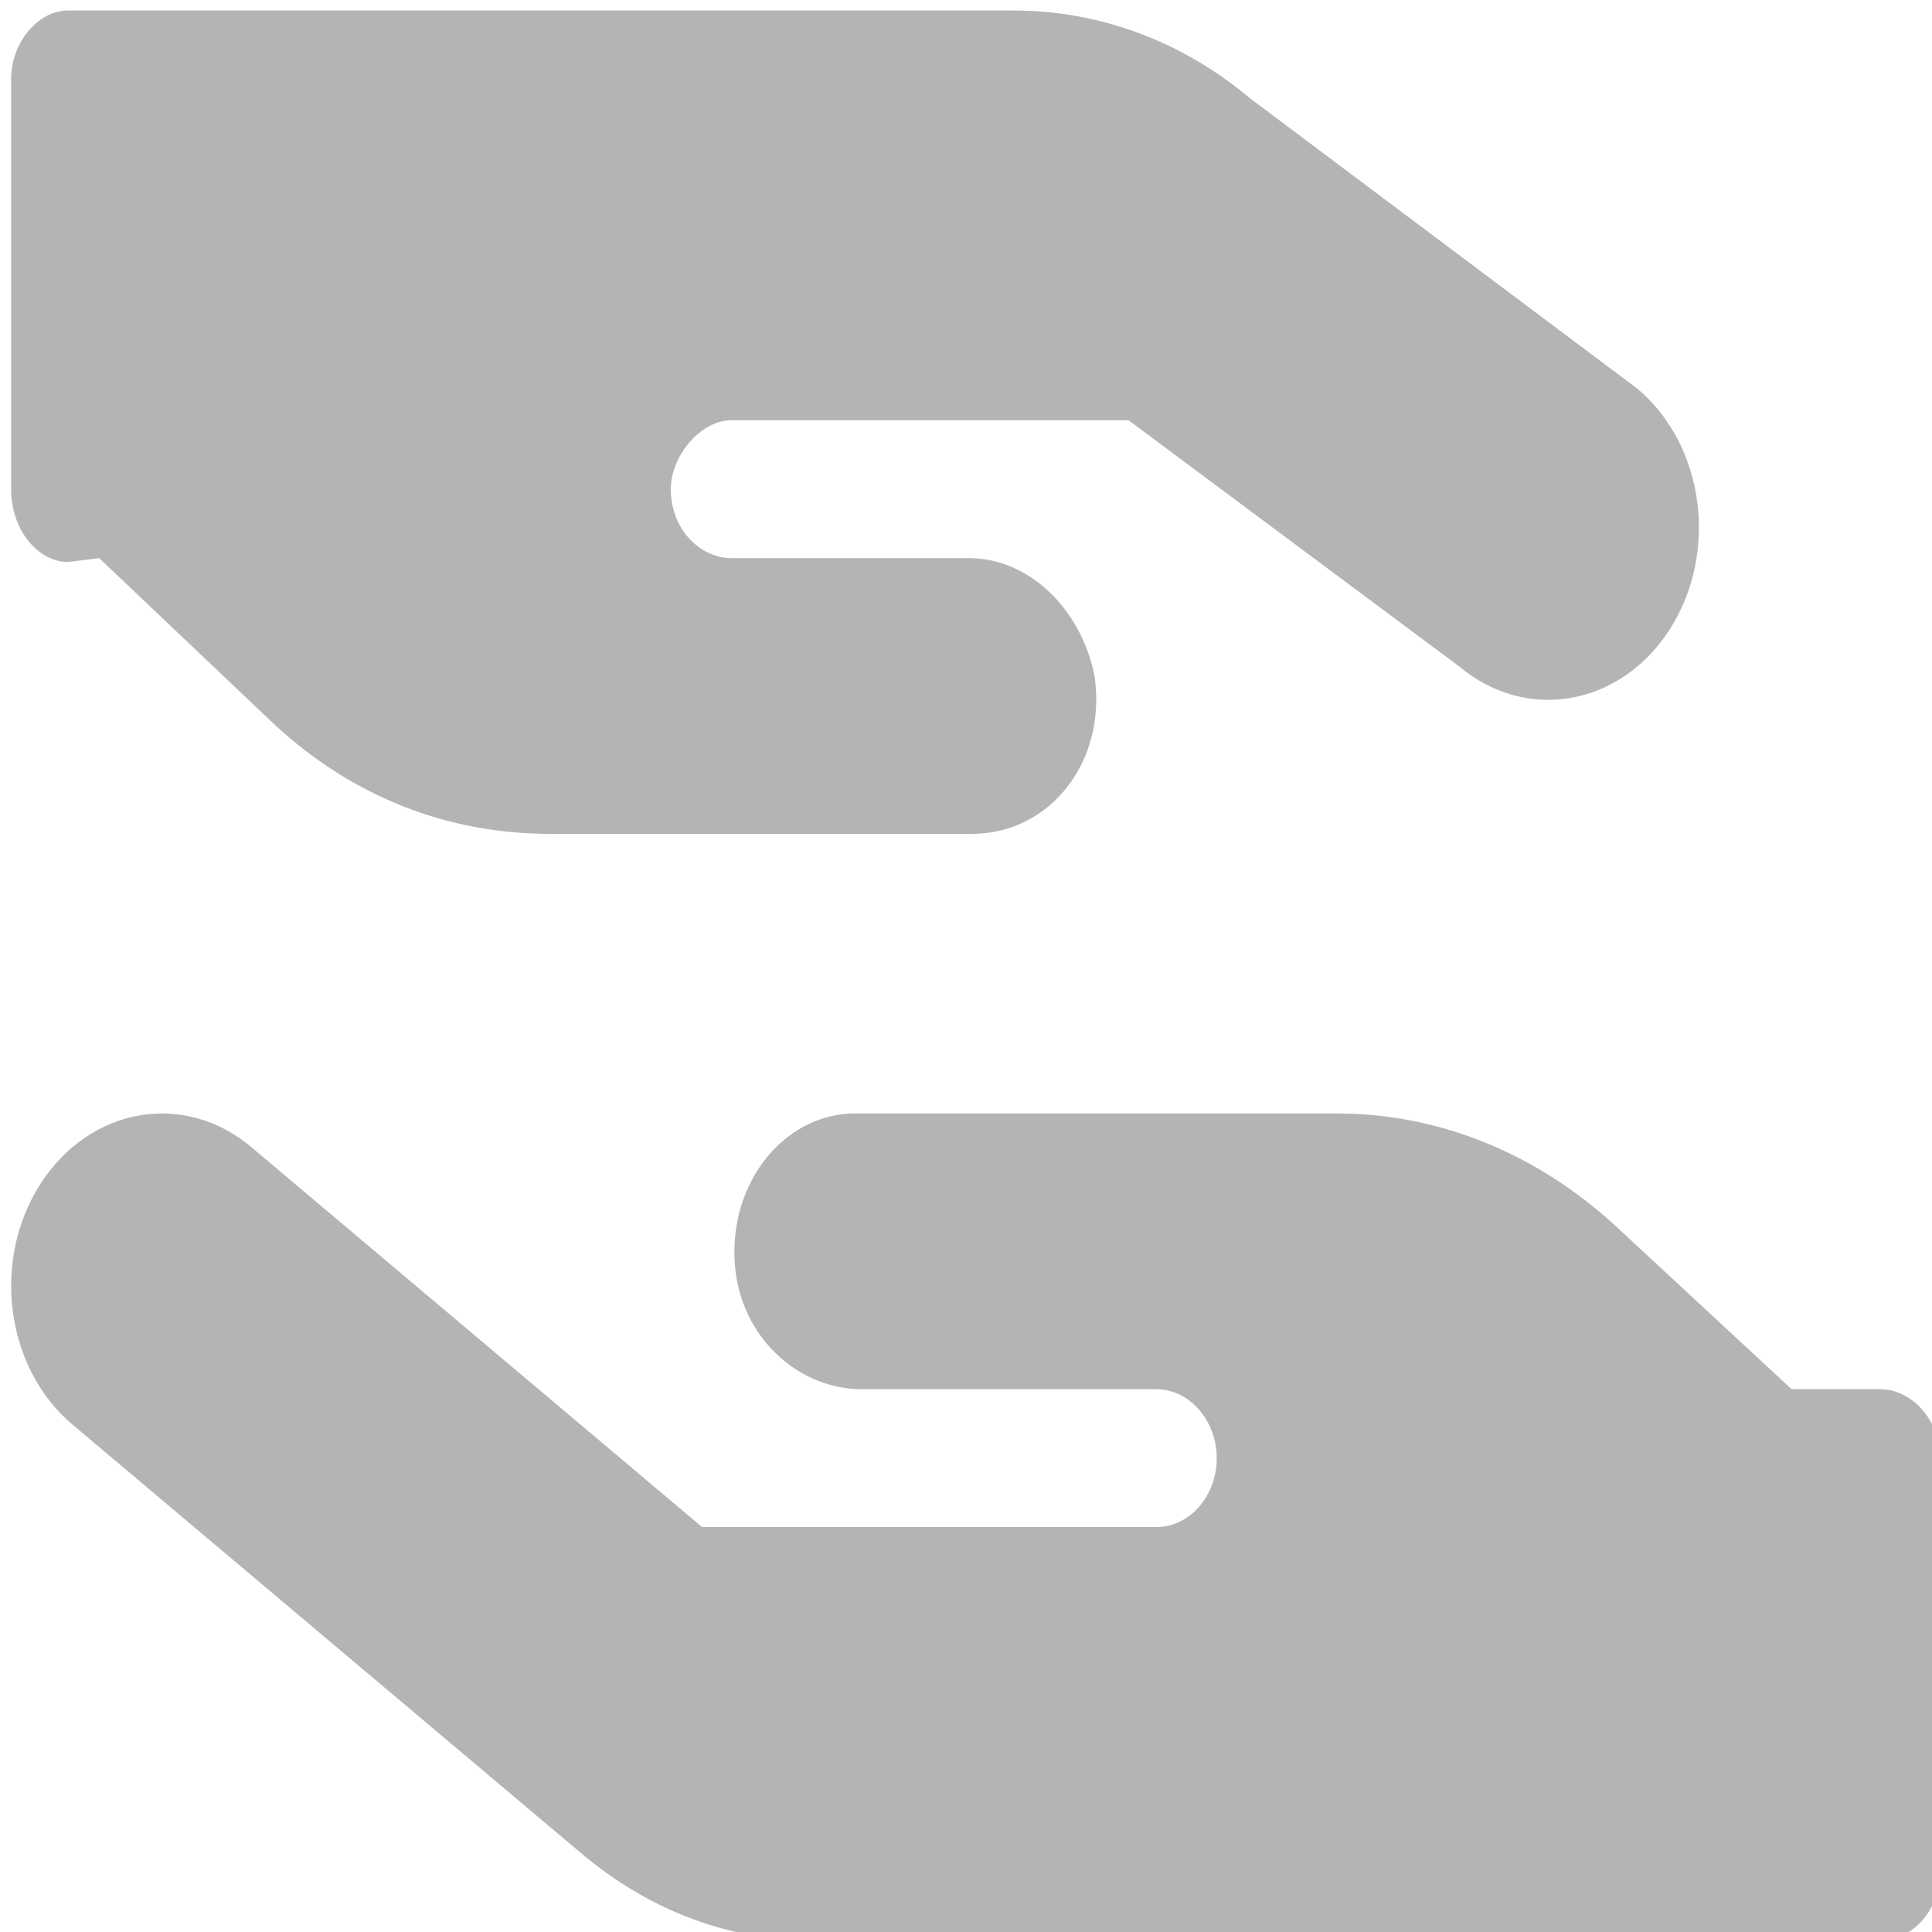<svg xmlns="http://www.w3.org/2000/svg" xmlns:xlink="http://www.w3.org/1999/xlink" version="1.1" width="100" height="100" viewBox="0 0 100 100" xml:space="preserve">
<desc>Created with Fabric.js 3.5.0</desc>
<defs>
</defs>
<rect x="0" y="0" width="100%" height="100%" fill="rgba(180,180,180,0)"/>
<g transform="matrix(0.195 0 0 0.223 50.497 50.497)" id="118698">
<path style="stroke: none; stroke-width: 1; stroke-dasharray: none; stroke-linecap: butt; stroke-dashoffset: 0; stroke-linejoin: miter; stroke-miterlimit: 4; is-custom-font: none; font-file-url: none; fill: rgb(180,180,180); fill-rule: nonzero; opacity: 1;" vector-effect="non-scaling-stroke" transform=" translate(-256, -256)" d="M 328.7 52.28 L 431.7 119.8 C 449.5 132.9 453.3 157.9 440.2 175.7 C 427.1 193.5 402.1 197.3 384.3 184.2 L 296.6 127.1 H 191.1 C 183.2 127.1 175.1 135.2 175.1 143.1 C 175.1 152.7 183.2 159.1 191.1 159.1 H 254.2 C 270.2 159.1 284.1 170.9 287.6 186.6 C 290.8 206.6 275.5 223.1 255.1 223.1 H 143.1 C 116.1 223.1 90.87 214.7 69.87 197.7 L 23.37 159.1 L 15.1 160 C 7.25 160 0 152.7 0 143.1 V 47.99 C 0 39.25 7.25 32 15.1 32 H 266.1 C 289 32 310.9 39.19 328.7 52.28 L 328.7 52.28 z M 151.3 459.7 L 16.27 360.2 C -1.509 347.1 -5.305 322.1 7.803 304.3 C 20.93 286.5 45.94 282.7 63.74 295.8 L 183.4 384 H 304 C 312.8 384 320 376.8 320 368 C 320 359.3 312.8 352 304 352 H 225.8 C 209.8 352 195 341.1 192.4 325.4 C 189.2 305.4 204.5 288 224 288 H 352 C 379 288 405.1 297.3 426.1 314.3 L 472.6 352 L 496 352 C 504.7 352 512 359.3 512 368 V 464 C 512 472.8 504.7 480 496 480 H 213 C 190.1 480 169.1 472.8 151.3 459.7 V 459.7 z" stroke-linecap="round"/>
</g>
</svg>
